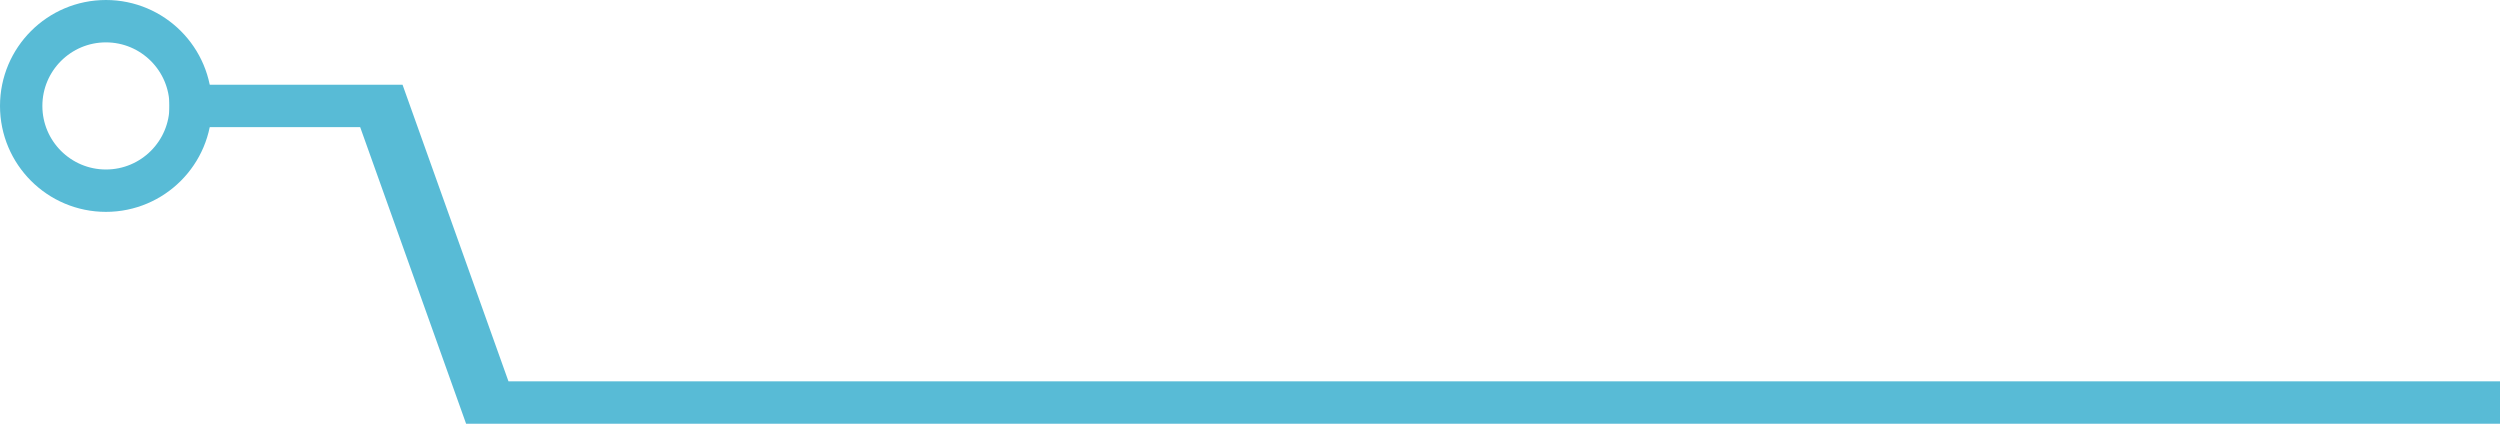 <svg width="59" height="10" viewBox="0 0 59 10" fill="none" xmlns="http://www.w3.org/2000/svg">
<path d="M59 10V9H12L9.5 2H4V3H8.5L11 10H12H59Z" fill="#58BBD6"/>
<circle cx="2.5" cy="2.5" r="2" stroke="#58BBD6"/>
</svg>
